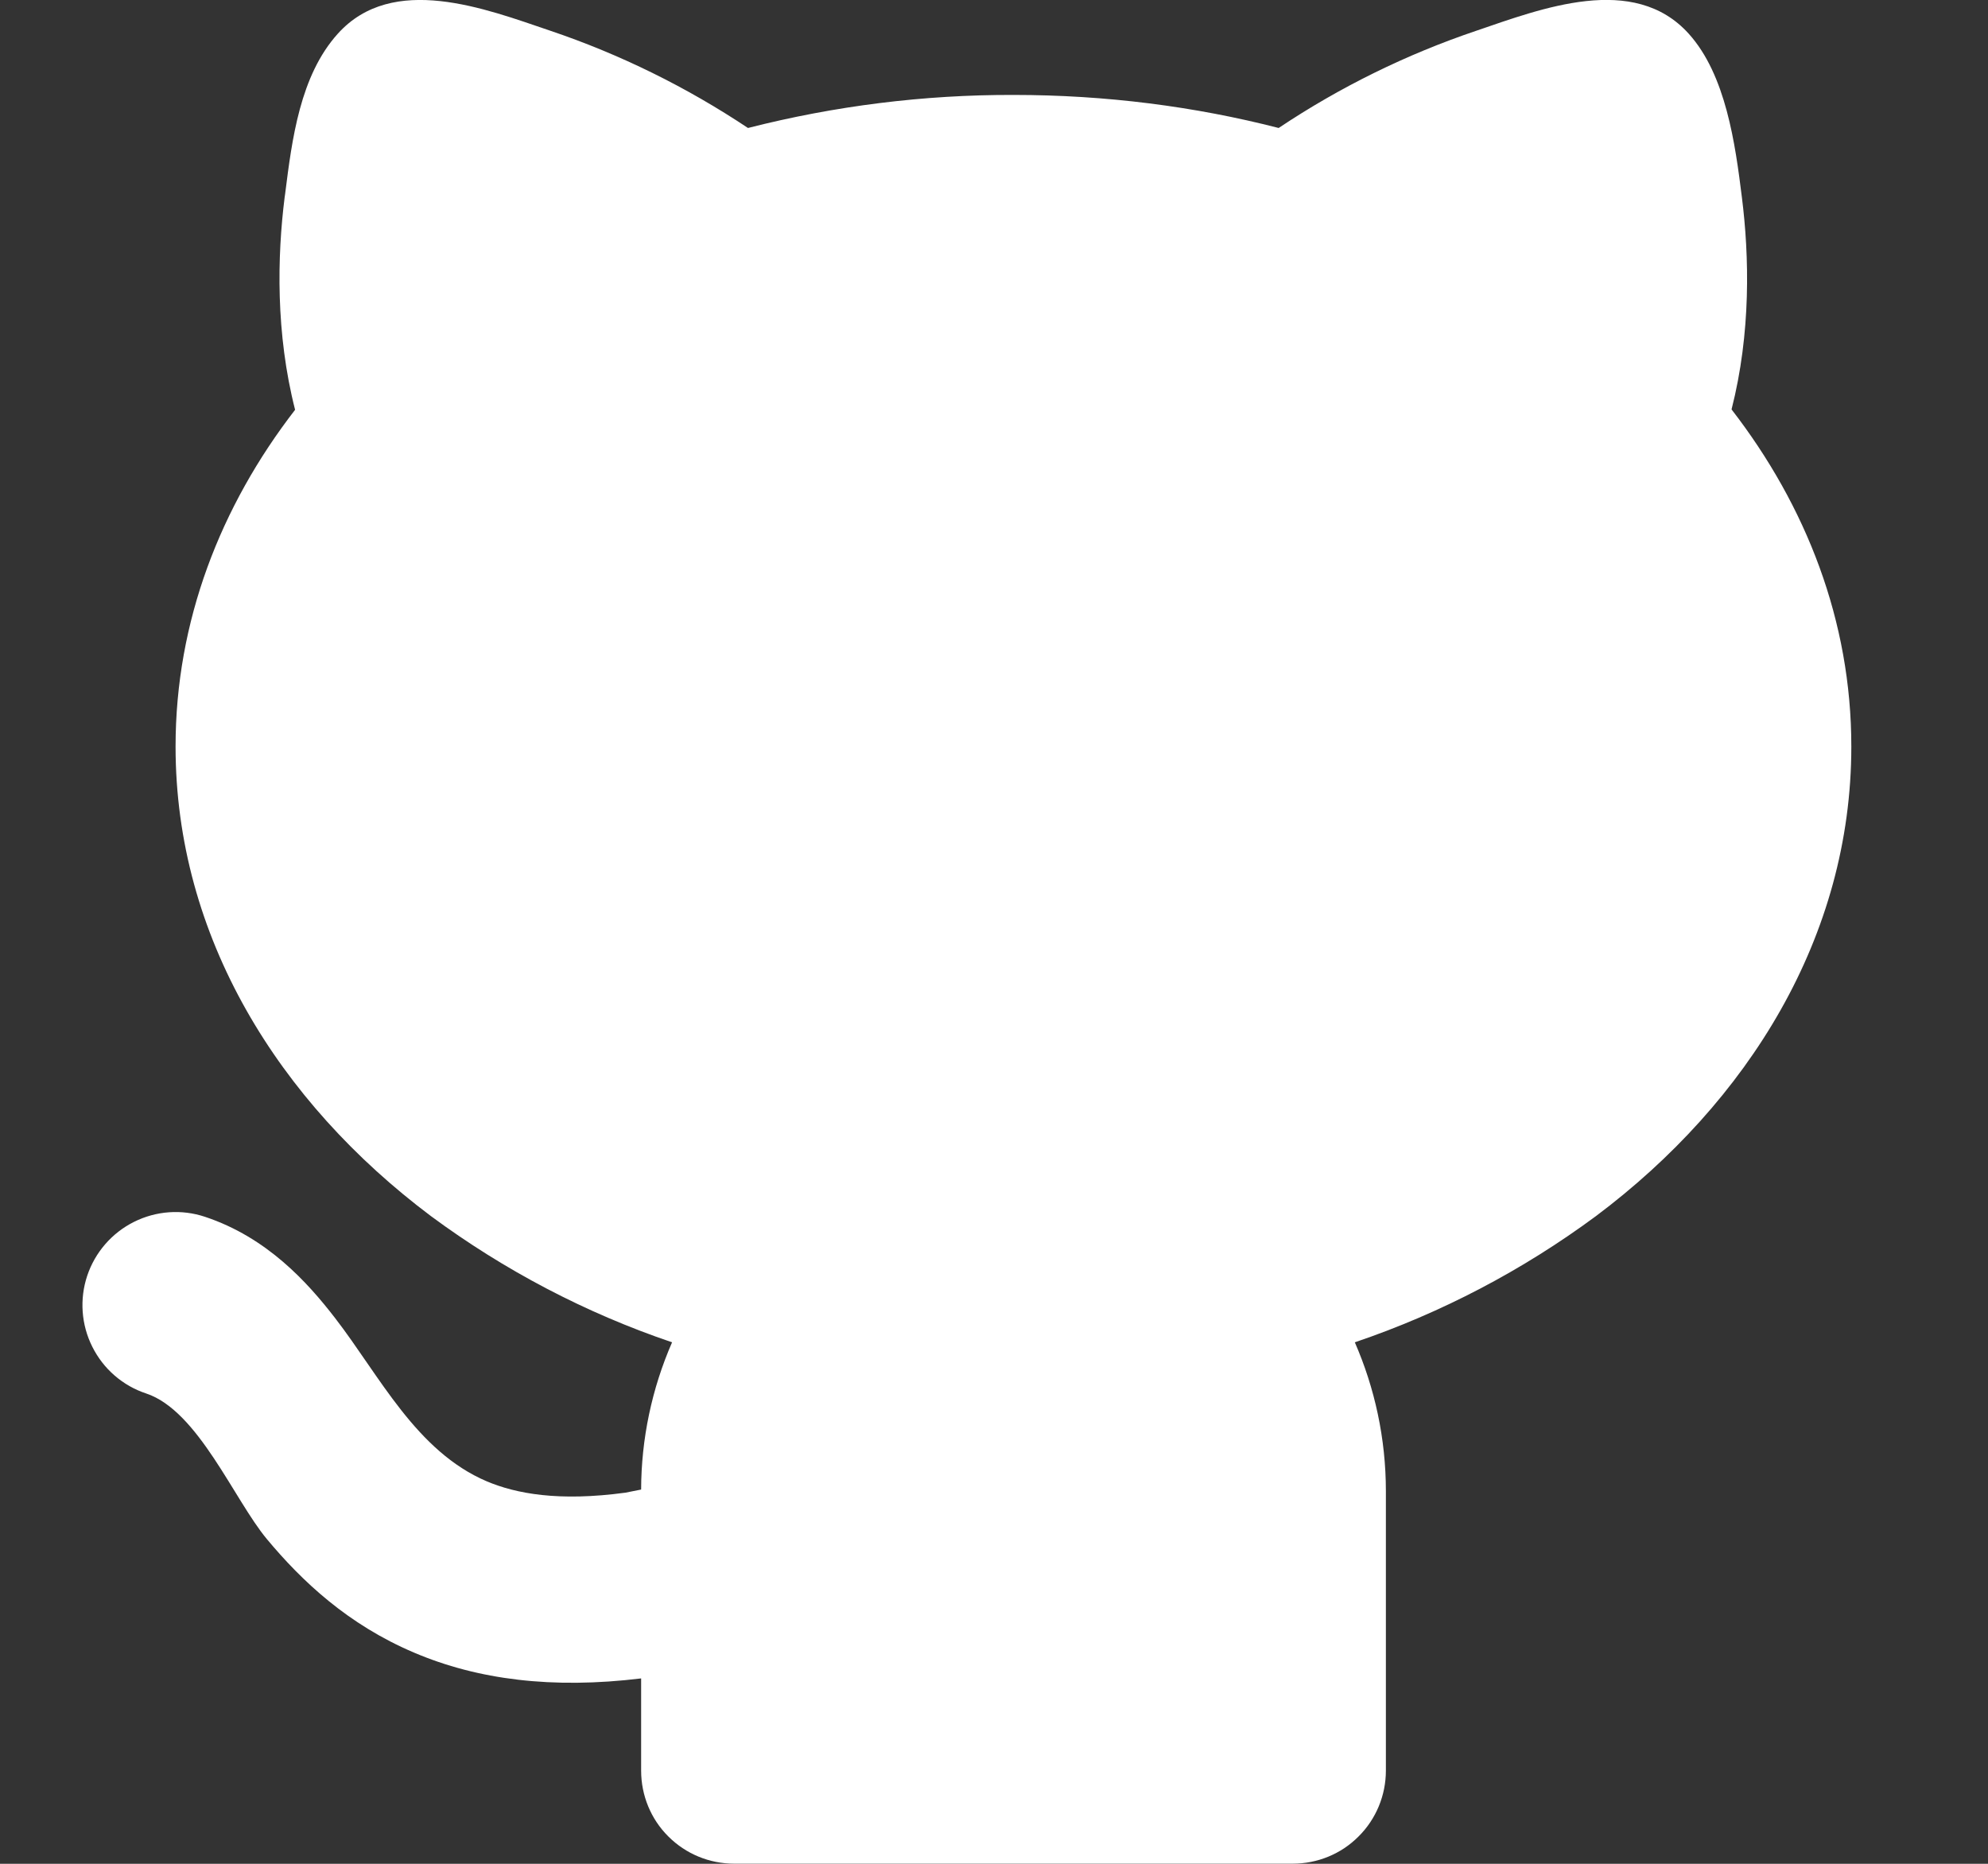 <svg width="16" height="15" viewBox="0 0 16 15" fill="none" xmlns="http://www.w3.org/2000/svg">
<rect x="0" y="0" width="16" height="15" fill="#333333" stroke="none"/>
<g id="mingcute:github-fill" clip-path="url(#clip0_10_165)">
<path id="Vector" d="M4.428 0.247C4.991 0.437 5.526 0.701 6.02 1.03C6.718 0.852 7.436 0.762 8.157 0.764C8.901 0.764 9.618 0.857 10.291 1.03C10.785 0.7 11.32 0.437 11.883 0.247C12.405 0.069 13.149 -0.219 13.591 0.271C13.891 0.603 13.966 1.161 14.019 1.586C14.079 2.061 14.093 2.68 13.936 3.295C14.537 4.072 14.9 4.998 14.9 6.008C14.9 7.538 14.071 8.867 12.845 9.787C12.254 10.224 11.6 10.567 10.904 10.803C11.064 11.17 11.154 11.576 11.154 12.002V14.25C11.154 14.449 11.075 14.64 10.934 14.78C10.794 14.921 10.603 14.999 10.404 14.999H5.909C5.71 14.999 5.52 14.921 5.379 14.78C5.238 14.64 5.16 14.449 5.16 14.25V13.508C4.444 13.595 3.844 13.518 3.334 13.301C2.8 13.075 2.429 12.724 2.149 12.388C1.884 12.071 1.595 11.354 1.177 11.215C1.083 11.184 0.997 11.135 0.922 11.07C0.848 11.006 0.787 10.927 0.743 10.839C0.654 10.662 0.639 10.456 0.702 10.267C0.765 10.079 0.9 9.923 1.078 9.834C1.256 9.745 1.461 9.73 1.65 9.793C2.149 9.959 2.474 10.319 2.697 10.608C3.056 11.073 3.349 11.68 3.918 11.922C4.153 12.021 4.496 12.086 5.034 12.013L5.16 11.988C5.161 11.58 5.246 11.177 5.409 10.803C4.713 10.567 4.059 10.224 3.468 9.787C2.242 8.867 1.413 7.539 1.413 6.008C1.413 5 1.775 4.074 2.375 3.298C2.218 2.683 2.231 2.063 2.291 1.587L2.295 1.559C2.35 1.123 2.414 0.609 2.719 0.271C3.161 -0.219 3.906 0.07 4.428 0.247L4.428 0.247Z" fill="white"/>
</g>
<defs>
<clipPath id="clip0_10_165">
<rect width="15" height="15" fill="white" transform="translate(0.282 -0)"/>
</clipPath>
</defs>
</svg>

